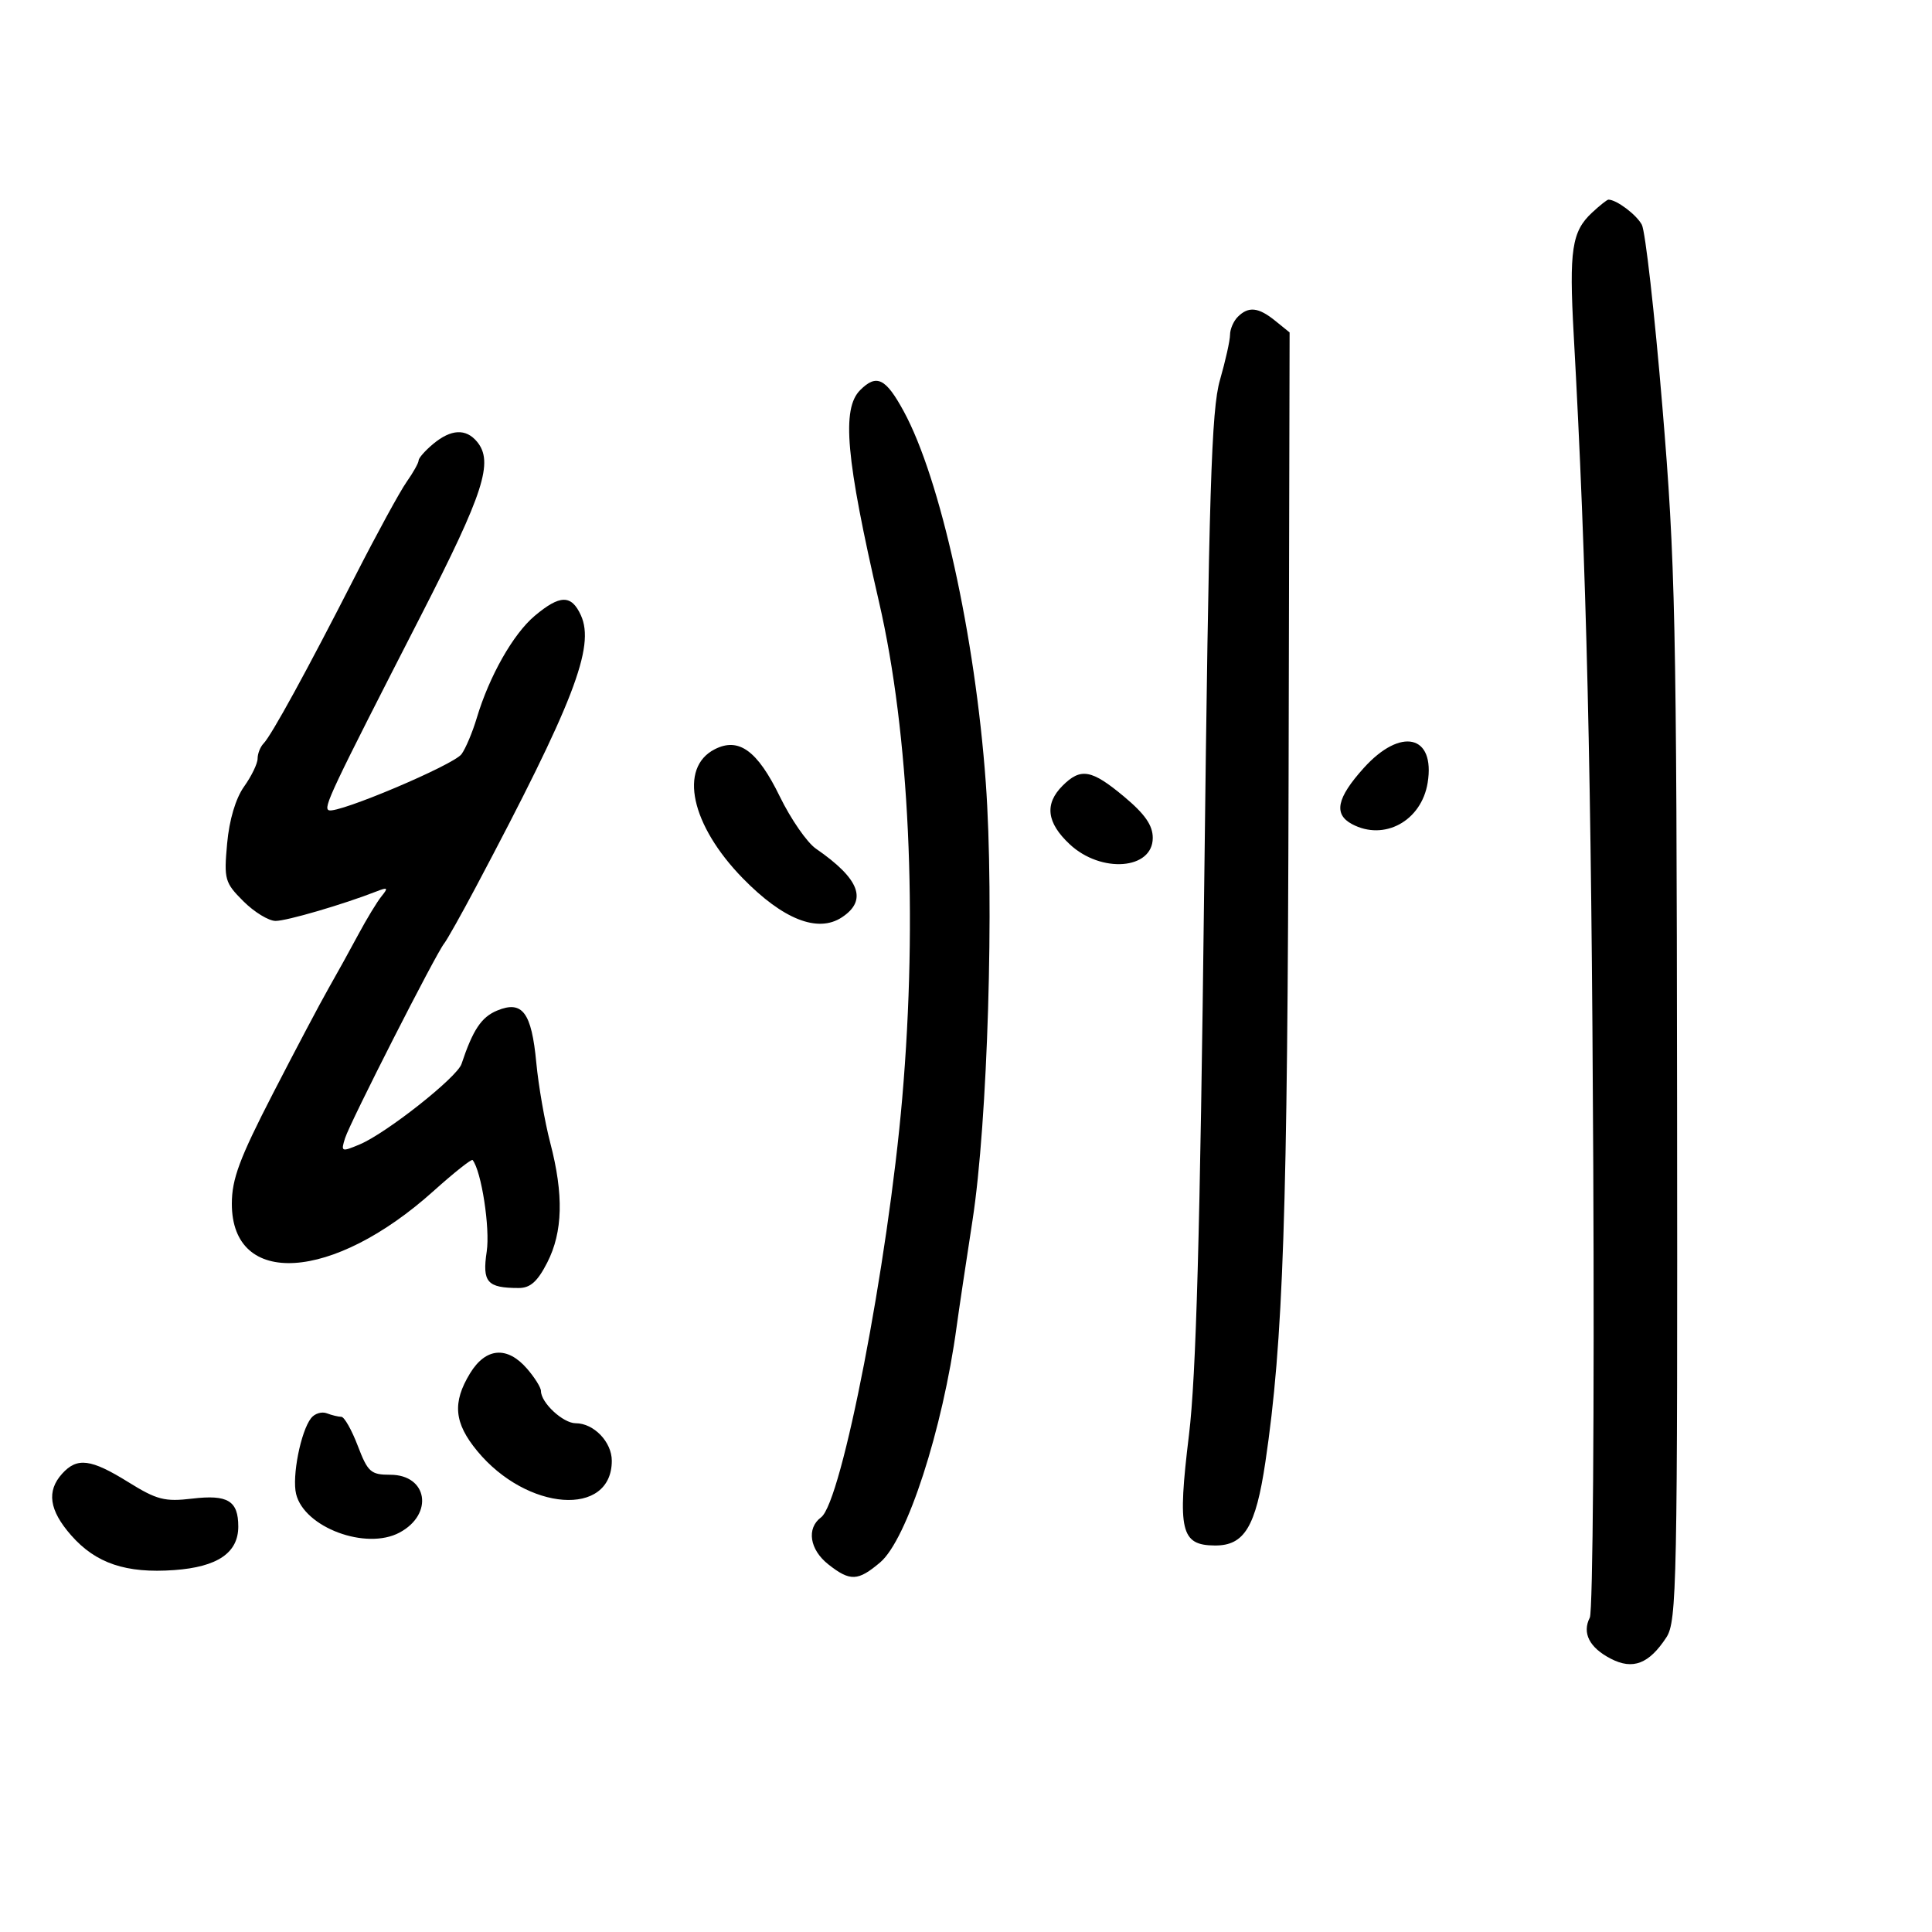 <svg xmlns="http://www.w3.org/2000/svg" width="300" height="300" viewBox="0 0 300 300" version="1.1">
	<path d="M 247.201 33.028 C 244.073 35.942, 243.637 38.838, 244.360 51.884 C 246.371 88.144, 247.112 119.623, 247.402 181 C 247.580 218.675, 247.339 250.255, 246.866 251.178 C 245.639 253.574, 246.798 255.844, 250.130 257.567 C 253.550 259.336, 256.053 258.374, 258.750 254.258 C 260.382 251.767, 260.494 246.127, 260.416 170.544 C 260.338 96.144, 260.151 87.337, 258.131 63.119 C 256.921 48.610, 255.486 35.908, 254.942 34.892 C 254.103 33.324, 251.005 31, 249.754 31 C 249.547 31, 248.398 31.912, 247.201 33.028 M 192.200 49.200 C 191.540 49.860, 191 51.112, 191 51.982 C 191 52.852, 190.293 56.025, 189.428 59.032 C 188.104 63.641, 187.721 75.969, 186.989 137.500 C 186.346 191.658, 185.734 213.681, 184.621 222.825 C 182.811 237.693, 183.339 239.947, 188.639 239.985 C 193.222 240.017, 194.994 237.087, 196.491 227 C 199.268 208.287, 199.937 188.501, 200.092 120.560 L 200.249 51.620 198.014 49.810 C 195.405 47.697, 193.864 47.536, 192.200 49.200 M 133.571 60.571 C 130.661 63.482, 131.342 71.140, 136.500 93.500 C 141.201 113.878, 142.531 142.313, 140.100 170.500 C 137.889 196.141, 130.711 233.226, 127.496 235.610 C 125.199 237.315, 125.714 240.630, 128.635 242.927 C 132.011 245.583, 133.215 245.535, 136.673 242.607 C 140.830 239.087, 146.382 221.968, 148.545 206 C 148.881 203.525, 149.990 196.100, 151.010 189.500 C 153.371 174.232, 154.409 139.954, 153.070 121.500 C 151.417 98.735, 146.022 74.324, 140.334 63.873 C 137.526 58.712, 136.118 58.025, 133.571 60.571 M 67.250 68.944 C 66.013 69.976, 65 71.129, 65 71.506 C 65 71.883, 64.158 73.386, 63.129 74.846 C 62.101 76.306, 58.502 82.900, 55.133 89.500 C 47.668 104.121, 42.162 114.178, 40.924 115.450 C 40.416 115.972, 40 117.028, 40 117.796 C 40 118.563, 39.056 120.518, 37.901 122.139 C 36.590 123.981, 35.602 127.299, 35.268 130.986 C 34.762 136.558, 34.903 137.057, 37.789 139.943 C 39.471 141.624, 41.722 143, 42.793 143 C 44.540 143, 53.282 140.443, 58.500 138.406 C 60.211 137.738, 60.319 137.848, 59.248 139.168 C 58.559 140.016, 56.936 142.688, 55.640 145.105 C 54.345 147.522, 52.257 151.300, 51 153.500 C 49.744 155.700, 45.855 163.057, 42.358 169.849 C 37.186 179.895, 36 183.080, 36 186.925 C 36 199.985, 51.662 199.004, 67.296 184.963 C 70.484 182.101, 73.224 179.925, 73.387 180.129 C 74.756 181.850, 76.121 190.707, 75.577 194.338 C 74.861 199.112, 75.643 200, 80.561 200 C 82.348 200, 83.474 198.991, 84.980 196.040 C 87.401 191.293, 87.546 185.509, 85.443 177.460 C 84.587 174.182, 83.612 168.580, 83.276 165.012 C 82.541 157.196, 81.114 155.296, 77.198 156.918 C 74.746 157.934, 73.434 159.899, 71.661 165.217 C 70.967 167.296, 60 175.960, 55.856 177.703 C 53.009 178.900, 52.910 178.857, 53.584 176.727 C 54.362 174.265, 67.667 148.125, 68.962 146.513 C 69.410 145.956, 71.644 141.979, 73.927 137.675 C 89.070 109.120, 92.427 100.428, 90.200 95.540 C 88.729 92.310, 86.947 92.333, 83.028 95.630 C 79.686 98.442, 75.978 104.983, 74.027 111.506 C 73.368 113.710, 72.305 116.230, 71.664 117.106 C 70.438 118.783, 52.514 126.366, 51.071 125.818 C 50.146 125.467, 51.233 123.169, 65.407 95.500 C 75.132 76.516, 76.675 71.724, 74.073 68.588 C 72.345 66.506, 70.027 66.627, 67.250 68.944 M 110.997 116.337 C 105.350 119.207, 107.284 128.129, 115.343 136.383 C 121.576 142.768, 126.976 144.901, 130.710 142.454 C 134.761 139.800, 133.513 136.482, 126.691 131.776 C 125.316 130.827, 122.795 127.185, 121.089 123.683 C 117.616 116.553, 114.719 114.445, 110.997 116.337 M 211.750 119.269 C 207.573 123.910, 207.048 126.420, 209.934 127.965 C 214.933 130.640, 220.723 127.481, 221.685 121.553 C 222.893 114.107, 217.510 112.869, 211.750 119.269 M 165 122 C 162.163 124.837, 162.517 127.746, 166.106 131.099 C 170.984 135.656, 179 135.038, 179 130.105 C 179 128.156, 177.787 126.409, 174.560 123.712 C 169.497 119.480, 167.820 119.180, 165 122 M 72.989 213.250 C 70.217 217.796, 70.507 220.946, 74.097 225.301 C 81.827 234.679, 95 235.640, 95 226.826 C 95 223.906, 92.204 221, 89.394 221 C 87.430 221, 84 217.817, 84 215.996 C 84 215.457, 83.019 213.887, 81.820 212.508 C 78.749 208.976, 75.424 209.256, 72.989 213.250 M 48.307 220.204 C 46.700 222.257, 45.317 229.262, 45.980 231.989 C 47.244 237.188, 56.836 240.764, 62.043 237.977 C 67.384 235.118, 66.402 229, 60.601 229 C 57.577 229, 57.114 228.588, 55.553 224.500 C 54.608 222.025, 53.459 220, 52.999 220 C 52.540 220, 51.524 219.755, 50.742 219.454 C 49.960 219.154, 48.864 219.492, 48.307 220.204 M 9.655 228.829 C 7.200 231.541, 7.633 234.513, 11.050 238.404 C 14.875 242.761, 19.572 244.344, 27.068 243.801 C 33.774 243.316, 37 241.122, 37 237.045 C 37 233.037, 35.375 232.050, 29.850 232.704 C 25.574 233.211, 24.349 232.894, 19.920 230.141 C 14.117 226.534, 11.979 226.261, 9.655 228.829" stroke="none" fill="black" fill-rule="evenodd"/>
</svg>